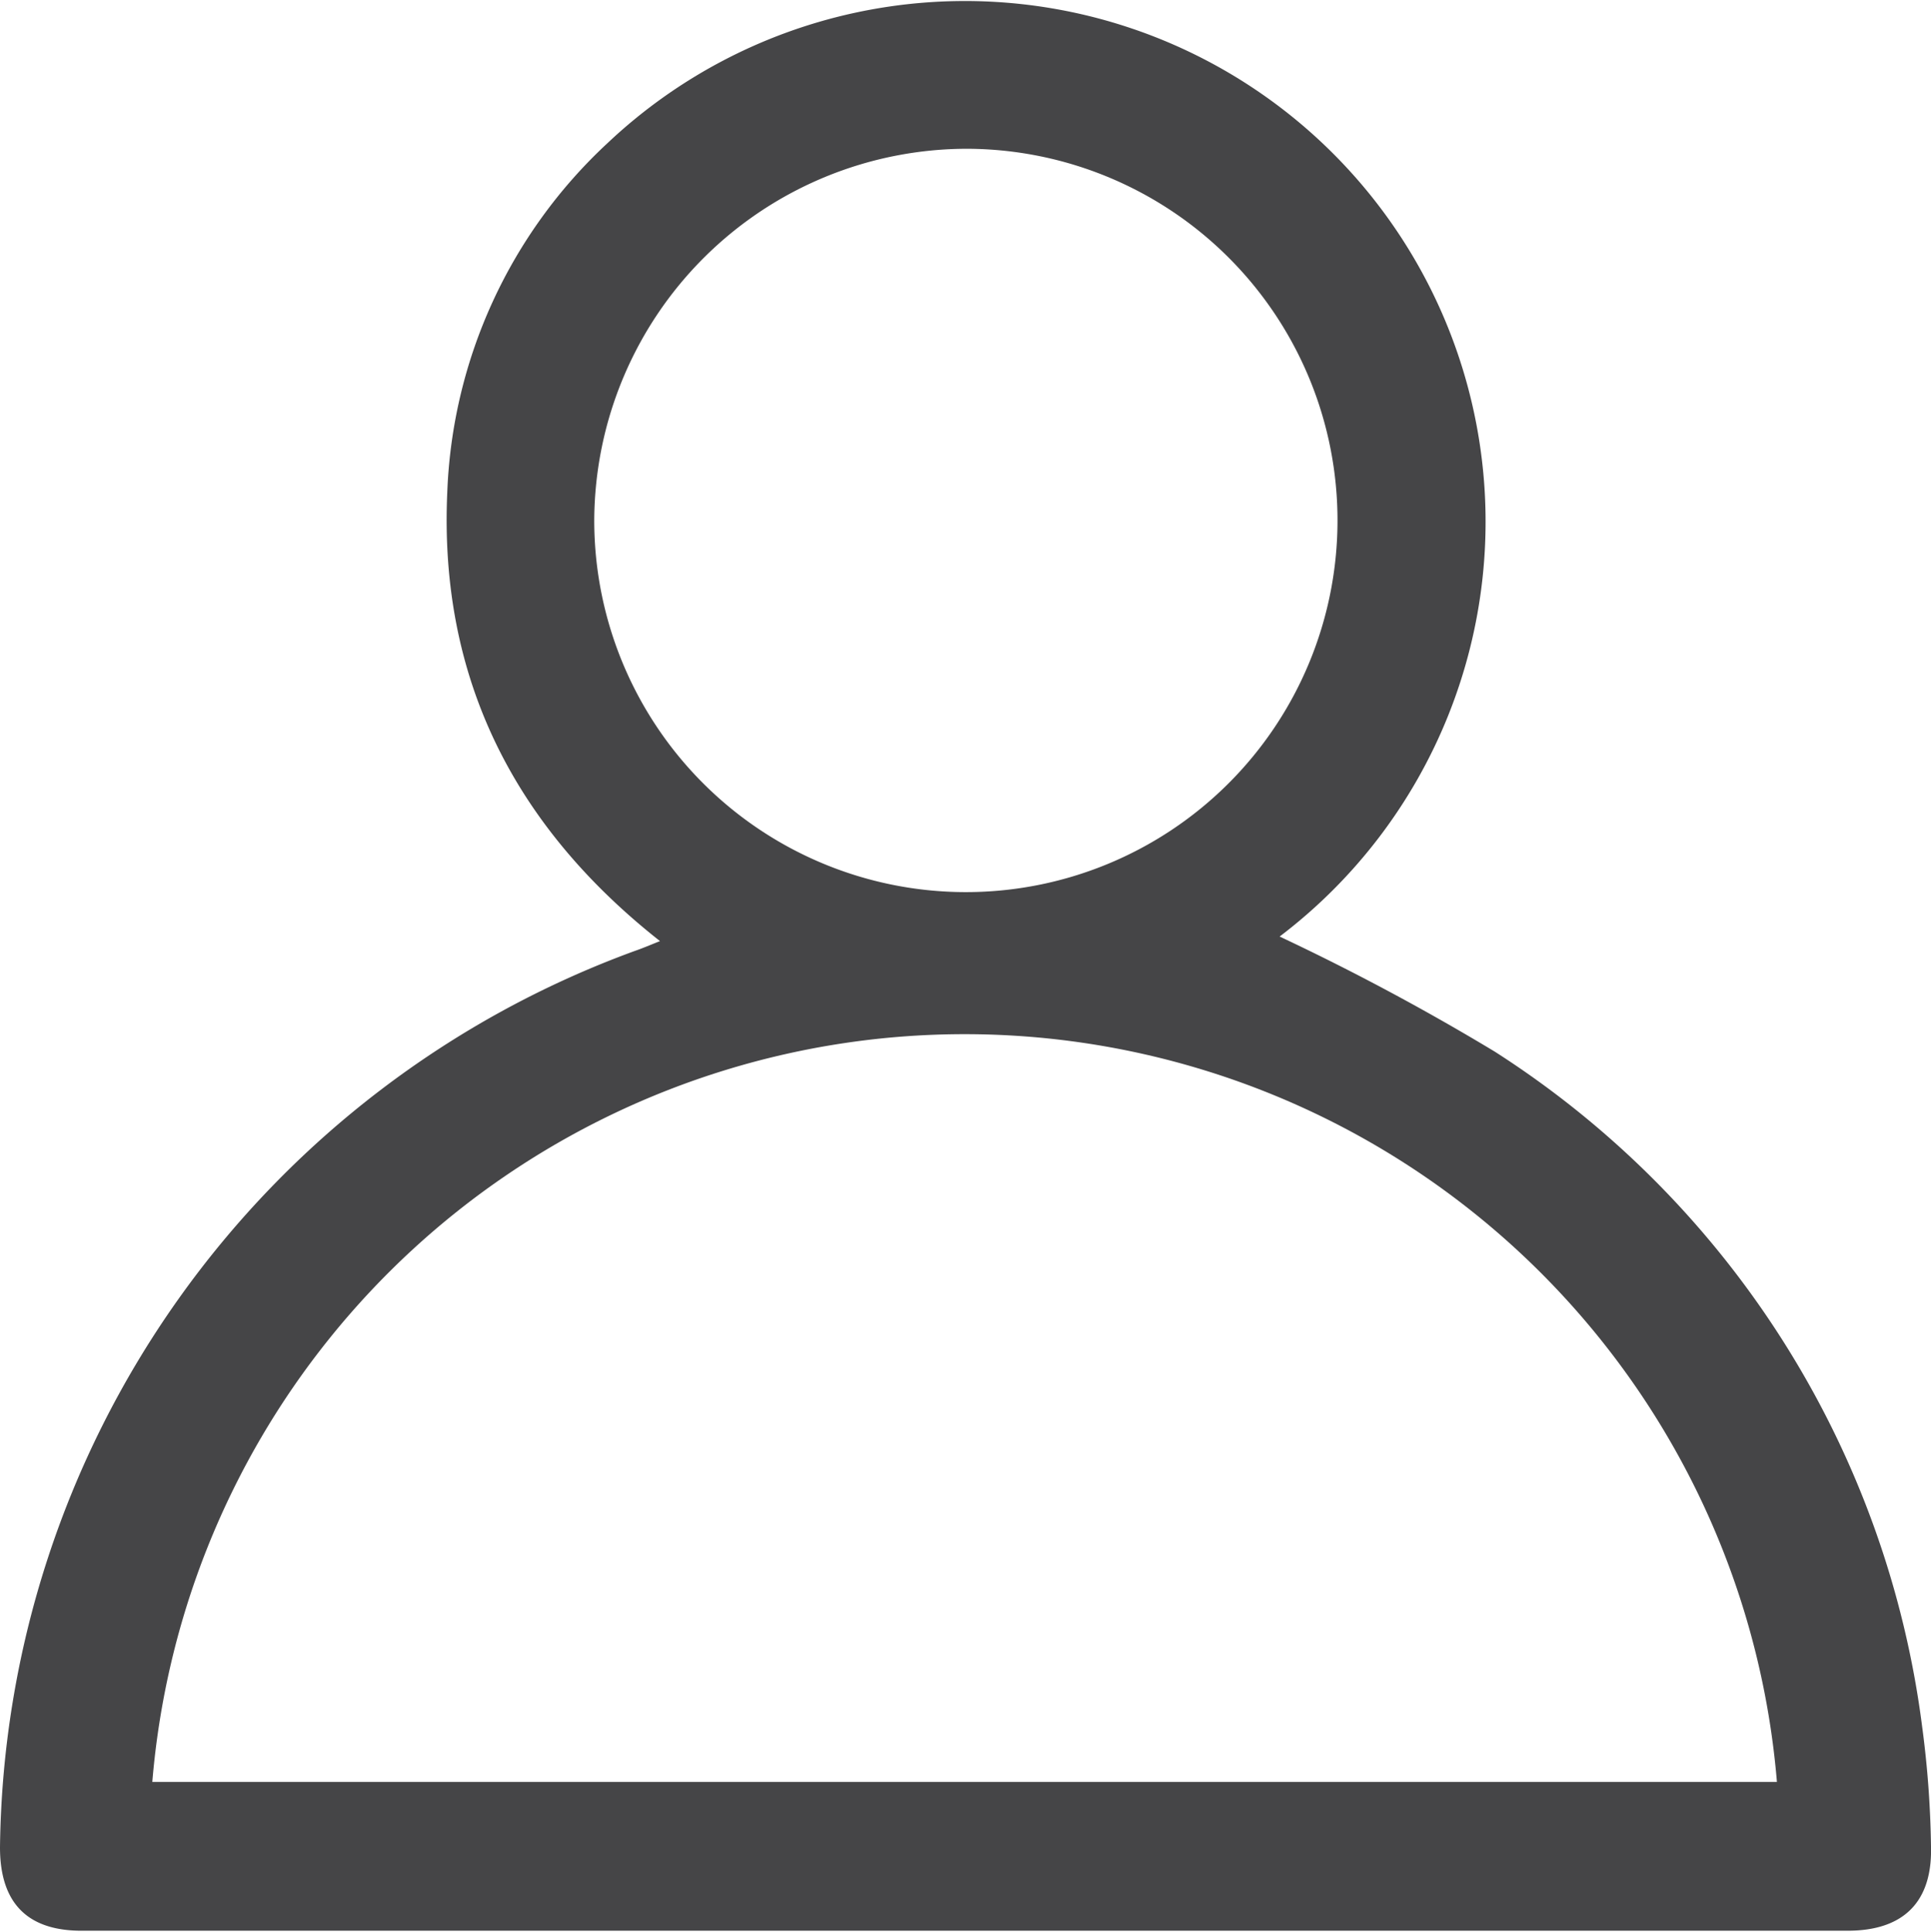 <svg xmlns="http://www.w3.org/2000/svg" viewBox="0 0 76.07 76.09"><defs><style>.cls-1{fill:#454547;}</style></defs><g id="Layer_2" data-name="Layer 2"><g id="Layer_1-2" data-name="Layer 1"><path class="cls-1" d="M50.41,36.89a93.61,93.61,0,0,1,8.47,4.53A37.16,37.16,0,0,1,75.72,68a39.3,39.3,0,0,1,.35,4.73c.06,2.19-1.09,3.32-3.28,3.32q-19.7,0-39.41,0-15,0-30.08,0C1.12,76.08,0,75,0,72.77A38.06,38.06,0,0,1,25,37.46c.32-.11.62-.24,1-.39-5.75-4.53-8.71-10.37-8.38-17.68A19.77,19.77,0,0,1,23.93,5.64,20.51,20.51,0,1,1,50.41,36.89ZM70,70.19a32.11,32.11,0,0,0-64,0ZM23.41,20.46A14.64,14.64,0,1,0,38.12,5.86,14.7,14.7,0,0,0,23.41,20.46Z"/></g></g></svg>